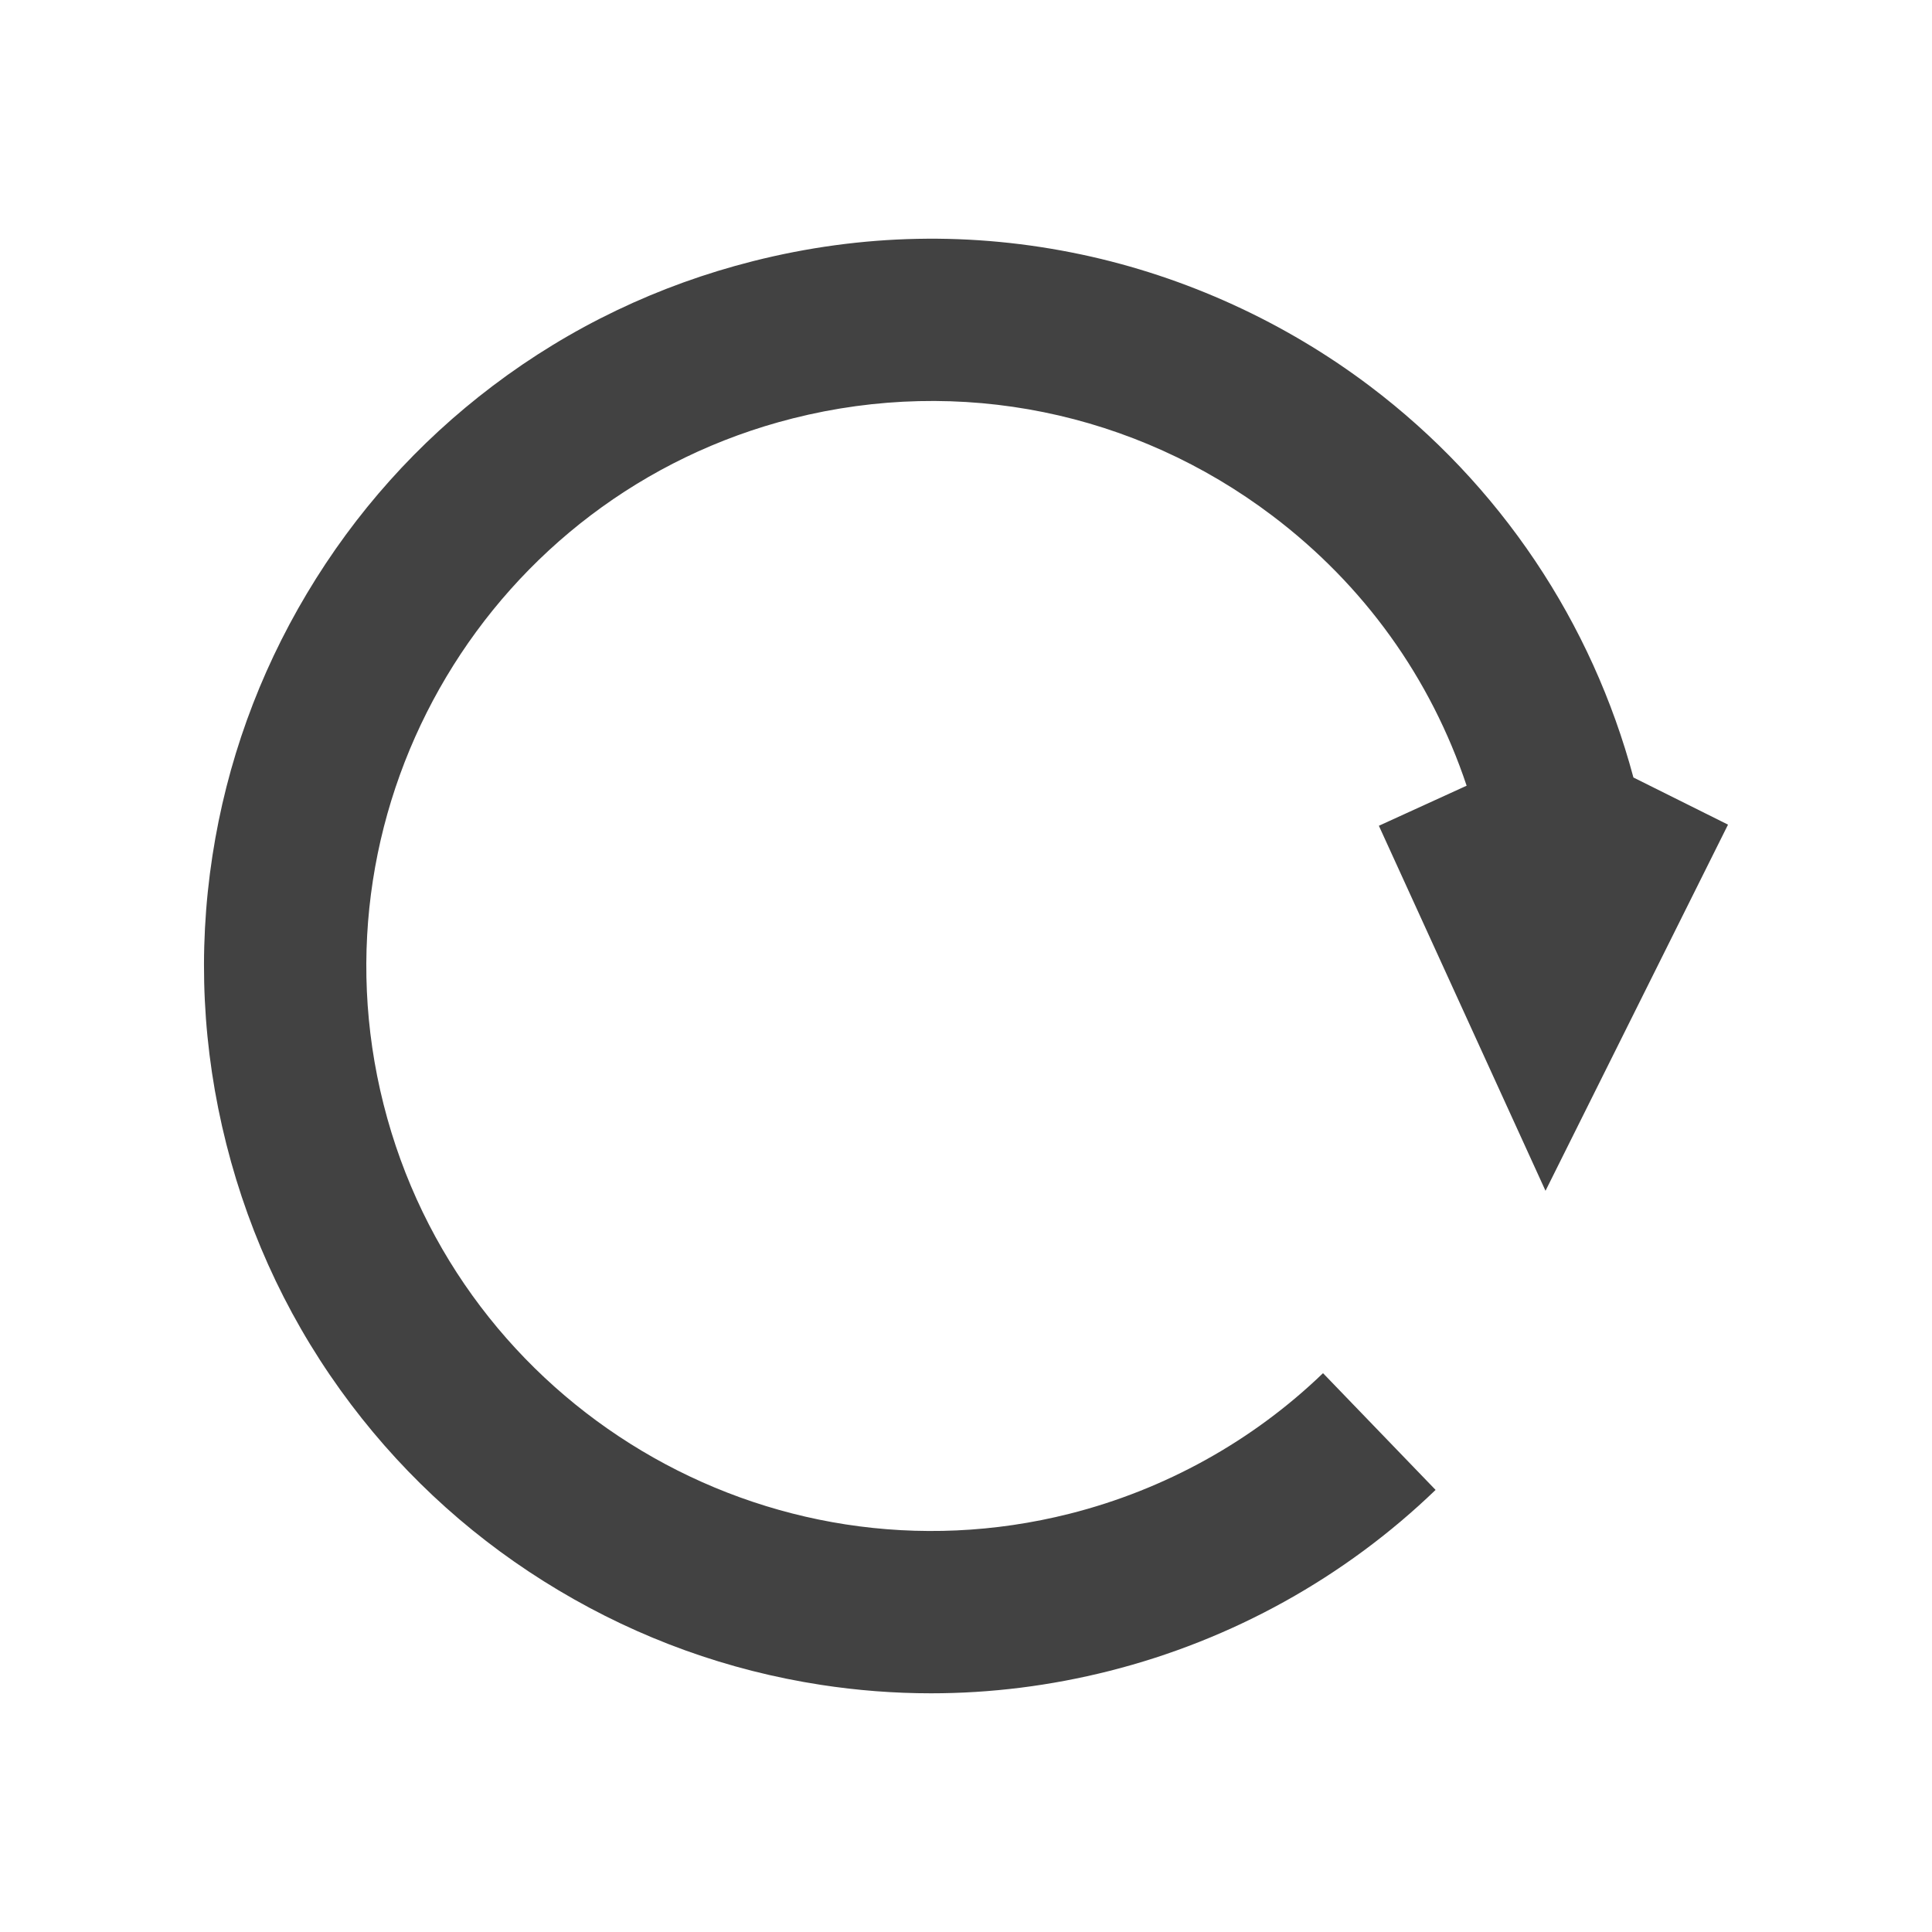 <?xml version="1.0" standalone="no"?><!DOCTYPE svg PUBLIC "-//W3C//DTD SVG 1.1//EN" "http://www.w3.org/Graphics/SVG/1.1/DTD/svg11.dtd"><svg t="1559813391596" class="icon" style="" viewBox="0 0 1024 1024" version="1.1" xmlns="http://www.w3.org/2000/svg" p-id="4238" xmlns:xlink="http://www.w3.org/1999/xlink" width="12" height="12"><defs><style type="text/css"></style></defs><path d="M819.153 631.148l96.728-194.073-50.134-24.987c-11.029-41.124-28.53-79.745-52.101-114.864-23.797-35.457-53.199-66.55-87.389-92.415-45.03-34.064-97.942-58.238-153.017-69.909-57.816-12.251-116.377-11.073-174.054 3.499-50.42 12.739-96.857 34.988-138.019 66.127-39.74 30.063-72.887 67.091-98.52 110.057-25.633 42.965-42.472 89.722-50.05 138.973-7.849 51.014-5.369 102.445 7.371 152.866 12.739 50.419 34.988 96.856 66.127 138.019 30.063 39.739 67.091 72.887 110.056 98.519s89.723 42.472 138.974 50.049c19.41 2.986 38.872 4.477 58.325 4.477 31.672 0 63.305-3.955 94.54-11.847 65.06-16.438 124.847-49.619 172.901-95.956l-59.666-61.876c-37.29 35.958-83.728 61.718-134.292 74.493-160.059 40.443-323.184-56.874-363.627-216.936-40.442-160.06 56.875-323.184 216.937-363.626 88.565-22.38 181.205-3.563 254.157 51.625 48.568 36.741 83.824 85.874 102.942 143.074l-46.513 21.234L819.153 631.148z" p-id="4239" fill="#424242"></path></svg>